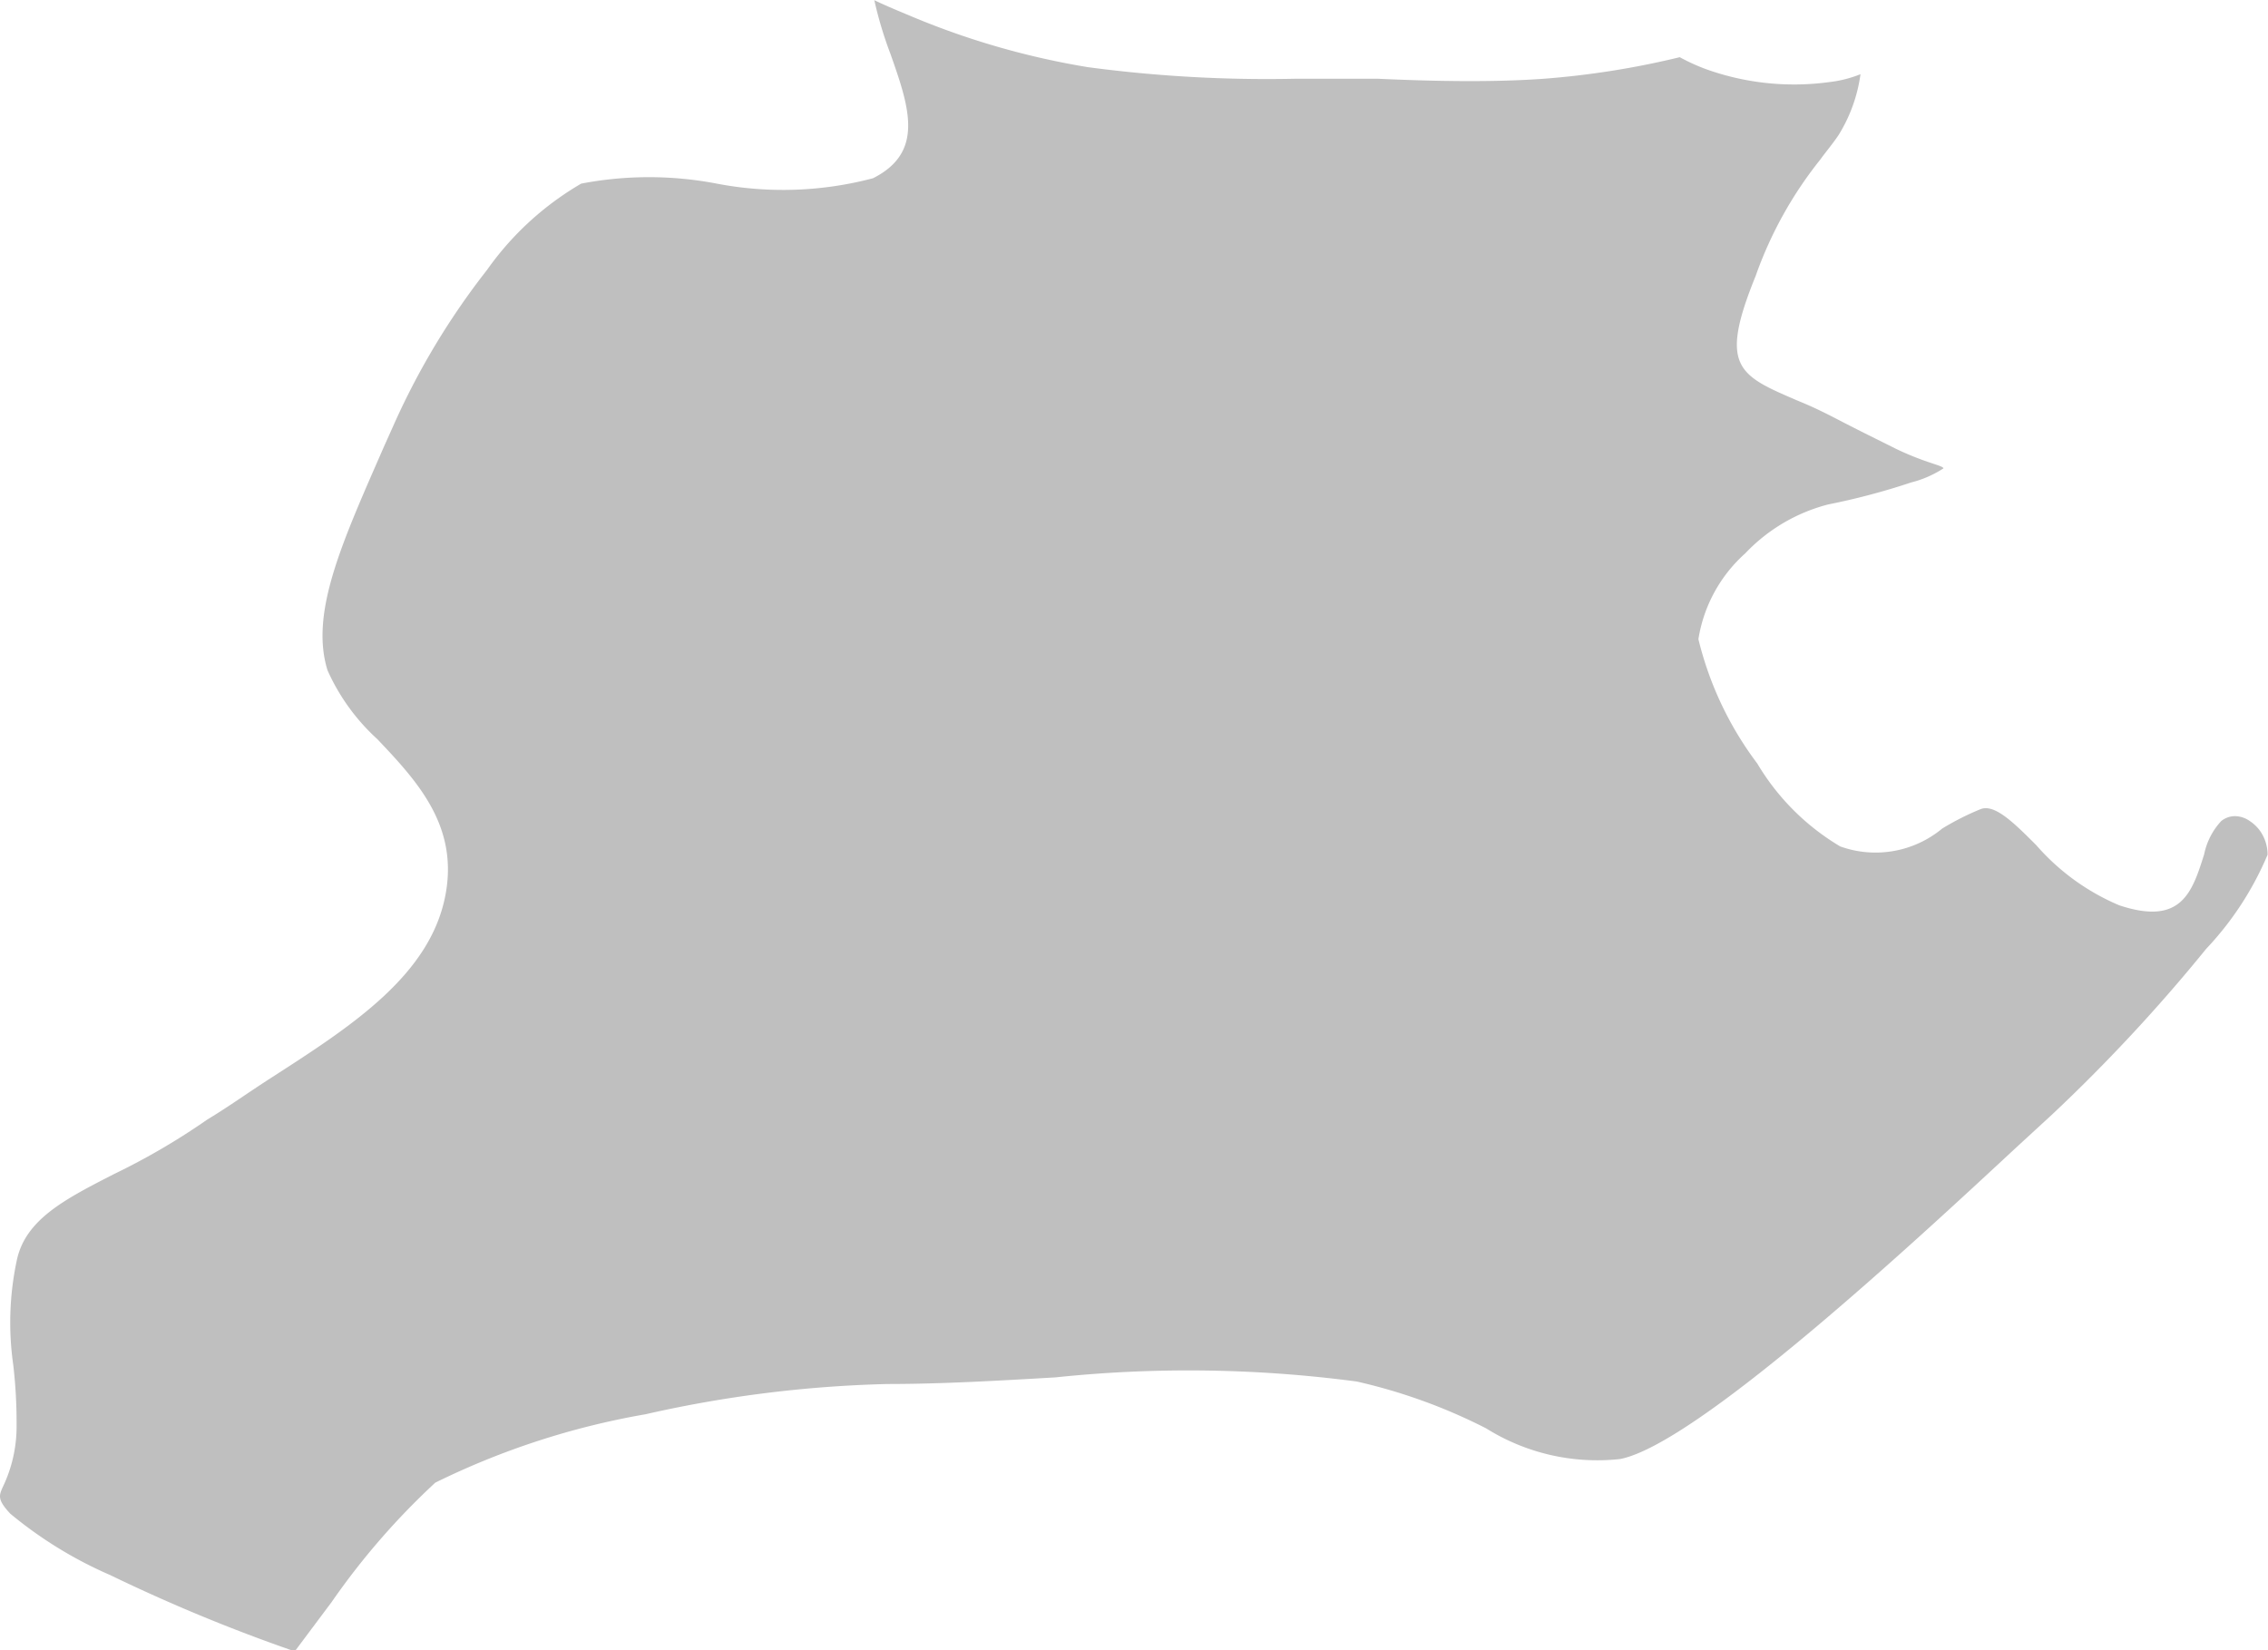 <svg xmlns="http://www.w3.org/2000/svg" viewBox="0 0 54.71 39.81"><defs><style>.cls-1{fill:#bfbfbf;fill-rule:evenodd;}</style></defs><title>bayburt</title><g id="Layer_2" data-name="Layer 2"><g id="map"><path class="cls-1" d="M21.09,0a9.38,9.38,0,0,0,.39,1.3c.45,1.28.83,2.37-.42,3a8.49,8.49,0,0,1-3.77.13,8.67,8.67,0,0,0-3.27,0,7.23,7.23,0,0,0-2.27,2.08,17.82,17.82,0,0,0-2.23,3.69l-.26.58c-1,2.29-1.79,4-1.36,5.39a5,5,0,0,0,1.2,1.66h0c.95,1,1.93,2.06,1.66,3.68-.33,2-2.29,3.25-4.23,4.5-.53.34-1,.68-1.53,1a16.45,16.45,0,0,1-2.24,1.31c-1.19.61-2.16,1.1-2.36,2.11a7.2,7.2,0,0,0-.08,2.5A12.07,12.07,0,0,1,.4,34.37a3.37,3.37,0,0,1-.34,1.52c-.08.19-.13.29.19.63A10,10,0,0,0,2.66,38a40.87,40.87,0,0,0,4.45,1.84h0L8,38.65a17.54,17.54,0,0,1,2.5-2.88,18.67,18.67,0,0,1,5.07-1.65,29.46,29.46,0,0,1,5.83-.73c1.31,0,2.68-.08,4.06-.16a30.84,30.84,0,0,1,7.27.1,13.32,13.32,0,0,1,3.12,1.13,5.05,5.05,0,0,0,3.23.74c1.86-.36,7.17-5.3,9.55-7.51l.87-.8a40.77,40.77,0,0,0,3.72-4,7.58,7.58,0,0,0,1.48-2.27,1,1,0,0,0-.2-.6,1,1,0,0,0-.29-.25h0a.62.62,0,0,0-.3-.08.53.53,0,0,0-.33.12,1.67,1.67,0,0,0-.41.8c-.29.92-.55,1.73-2.05,1.23a5.48,5.48,0,0,1-2-1.45c-.53-.53-1-1-1.34-.87a6.38,6.38,0,0,0-.93.47h0a2.52,2.52,0,0,1-2.46.43,5.73,5.73,0,0,1-2-2,8.19,8.19,0,0,1-1.42-3,3.51,3.51,0,0,1,1.13-2.07,4.2,4.2,0,0,1,2-1.18,16.52,16.52,0,0,0,2-.53,2.59,2.59,0,0,0,.78-.34c0-.07-.44-.13-1.16-.48-.4-.2-.87-.43-1.37-.69s-.71-.35-1-.47c-1.42-.61-1.89-.81-1-3a9.59,9.59,0,0,1,1.56-2.81c.12-.17.27-.34.44-.59a3.74,3.74,0,0,0,.53-1.47,2.89,2.89,0,0,1-.75.19,6.29,6.29,0,0,1-3-.32,4.81,4.81,0,0,1-.61-.28,20.5,20.5,0,0,1-3.28.52c-1.25.09-2.69.06-4,0-.71,0-1.39,0-2,0a32.66,32.66,0,0,1-5-.28A18.92,18.92,0,0,1,21.88.35c-.29-.12-.55-.23-.8-.35Z"/></g></g></svg>